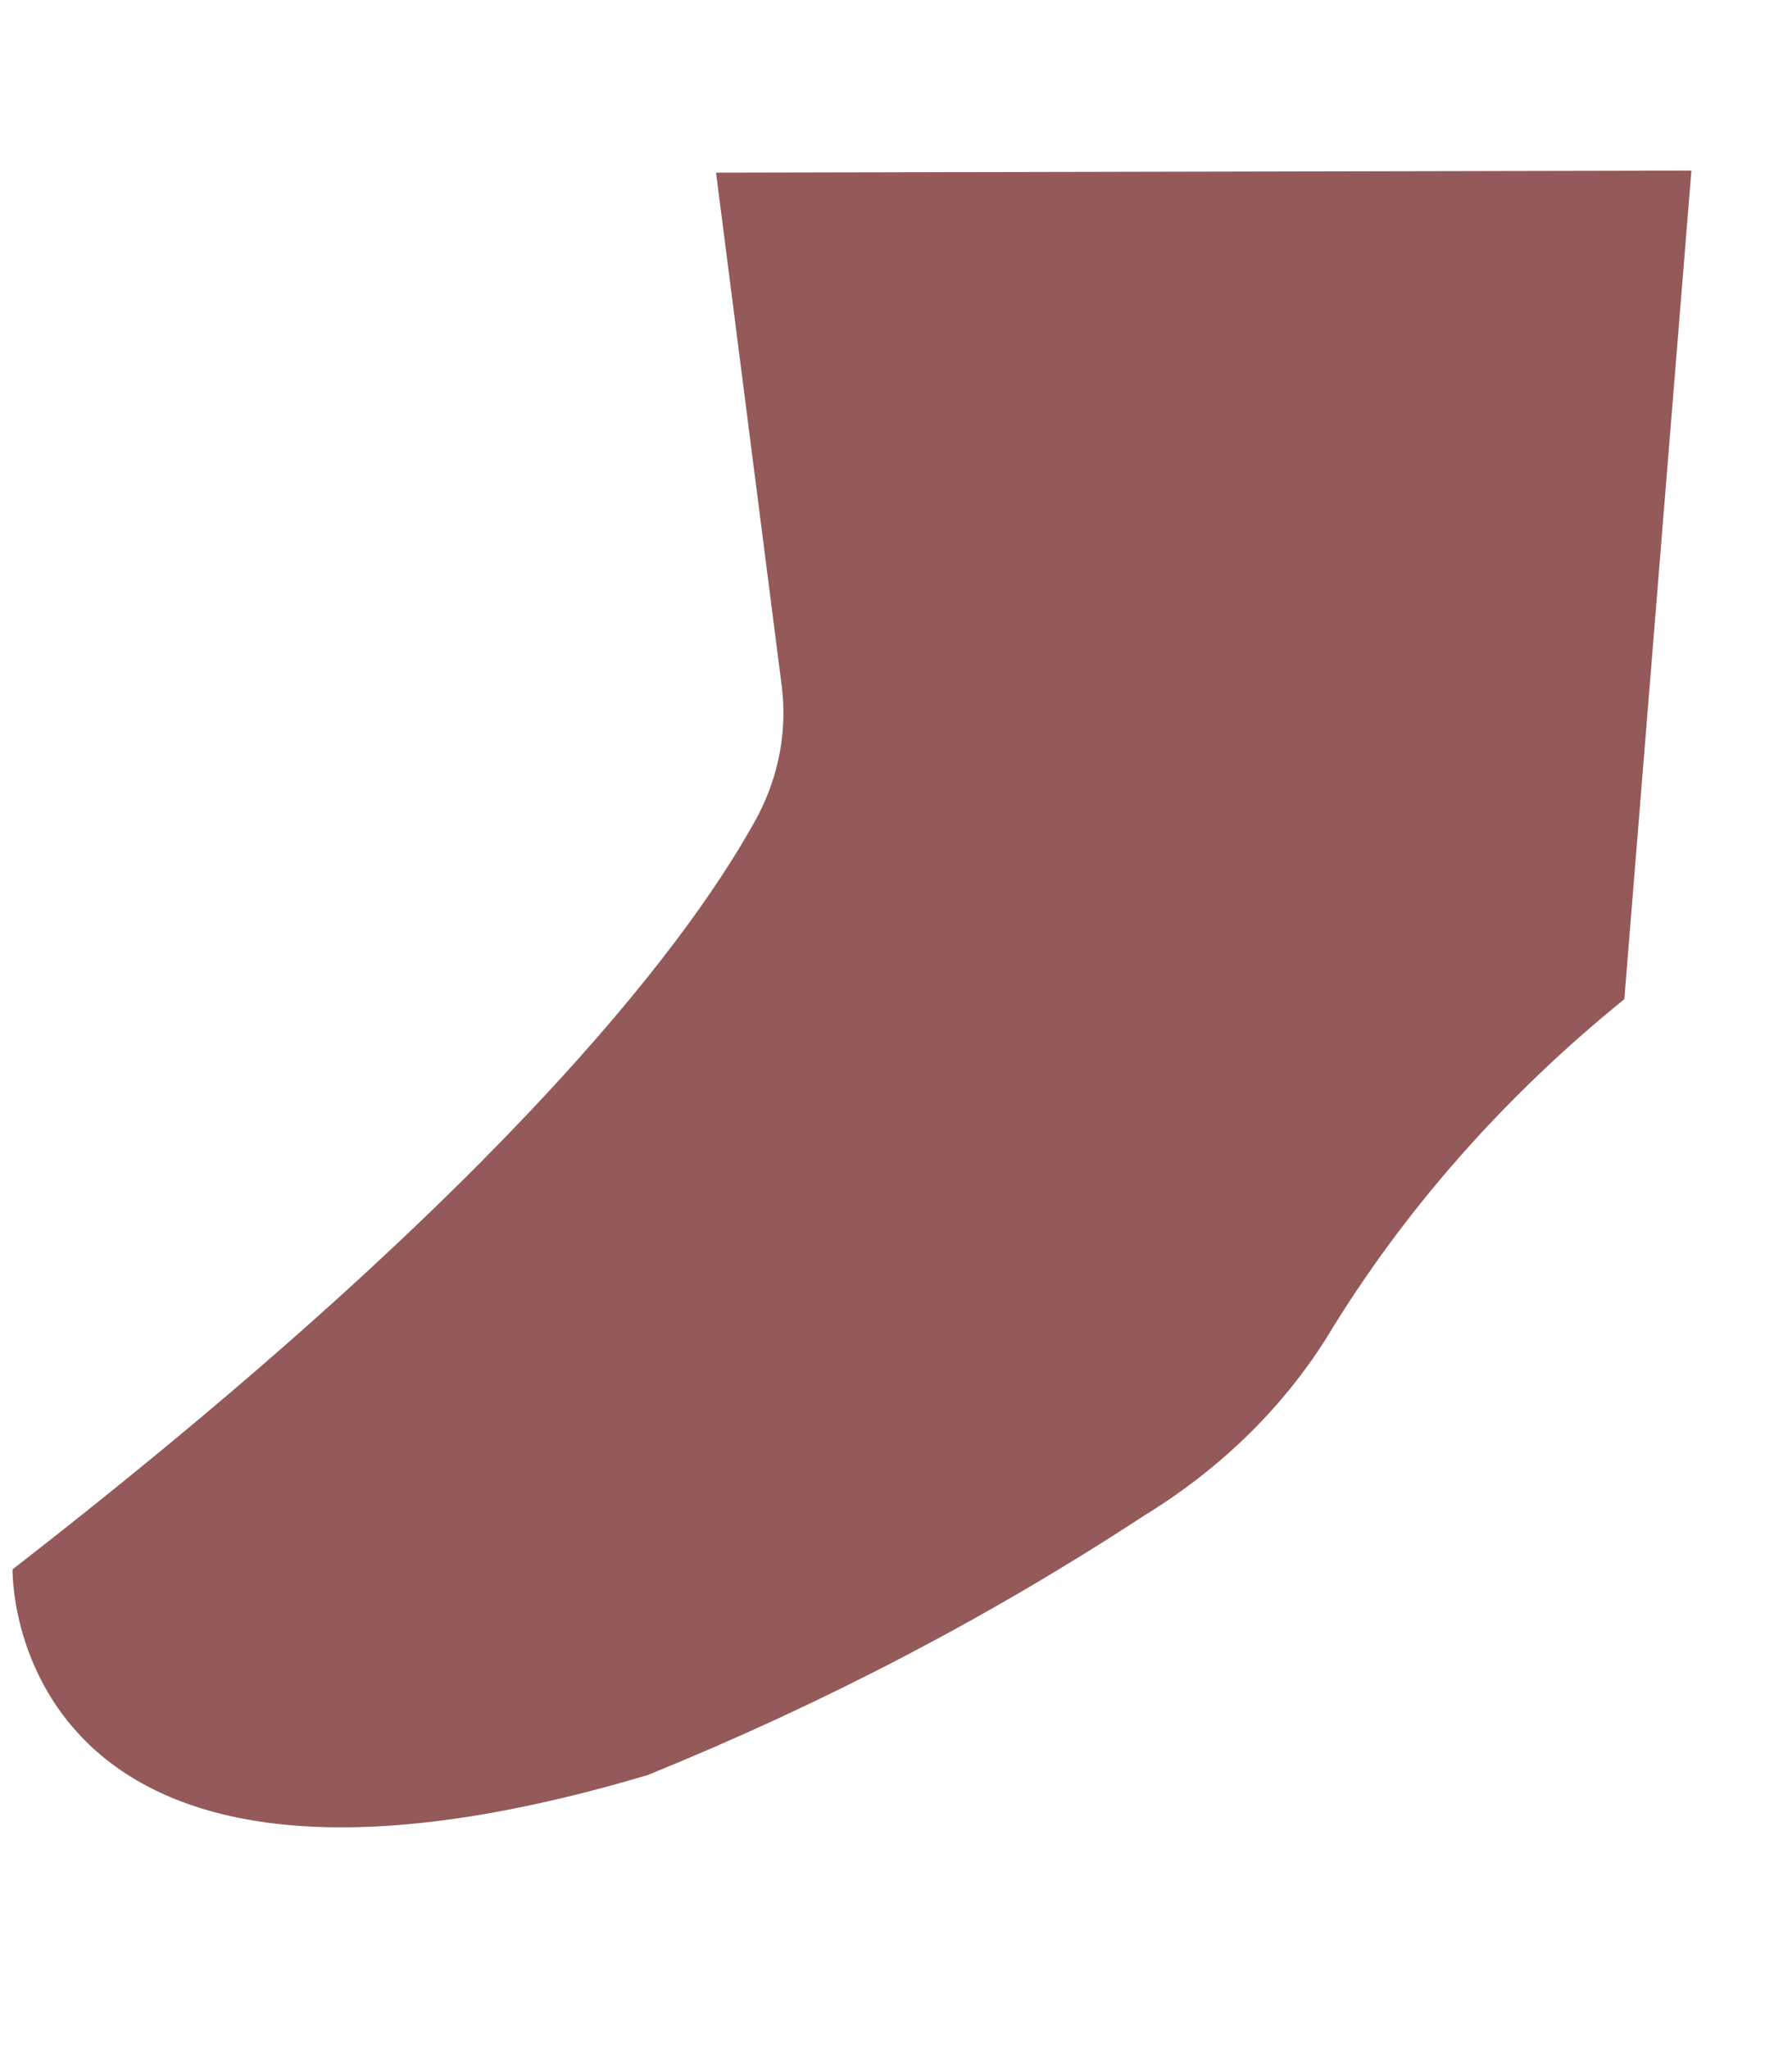 <svg width="7" height="8" viewBox="0 0 7 8" fill="none" xmlns="http://www.w3.org/2000/svg">
<path d="M2.797 0.674L3.054 2.681C3.075 2.852 3.043 3.025 2.962 3.182C2.724 3.623 2.034 4.587 0.049 6.127C0.049 6.127 0.015 7.679 2.53 6.93C3.216 6.652 3.867 6.312 4.471 5.916C4.765 5.736 5.007 5.5 5.18 5.226C5.479 4.731 5.873 4.283 6.345 3.901L6.607 0.666L2.797 0.674Z" fill="#945959"/>
</svg>
